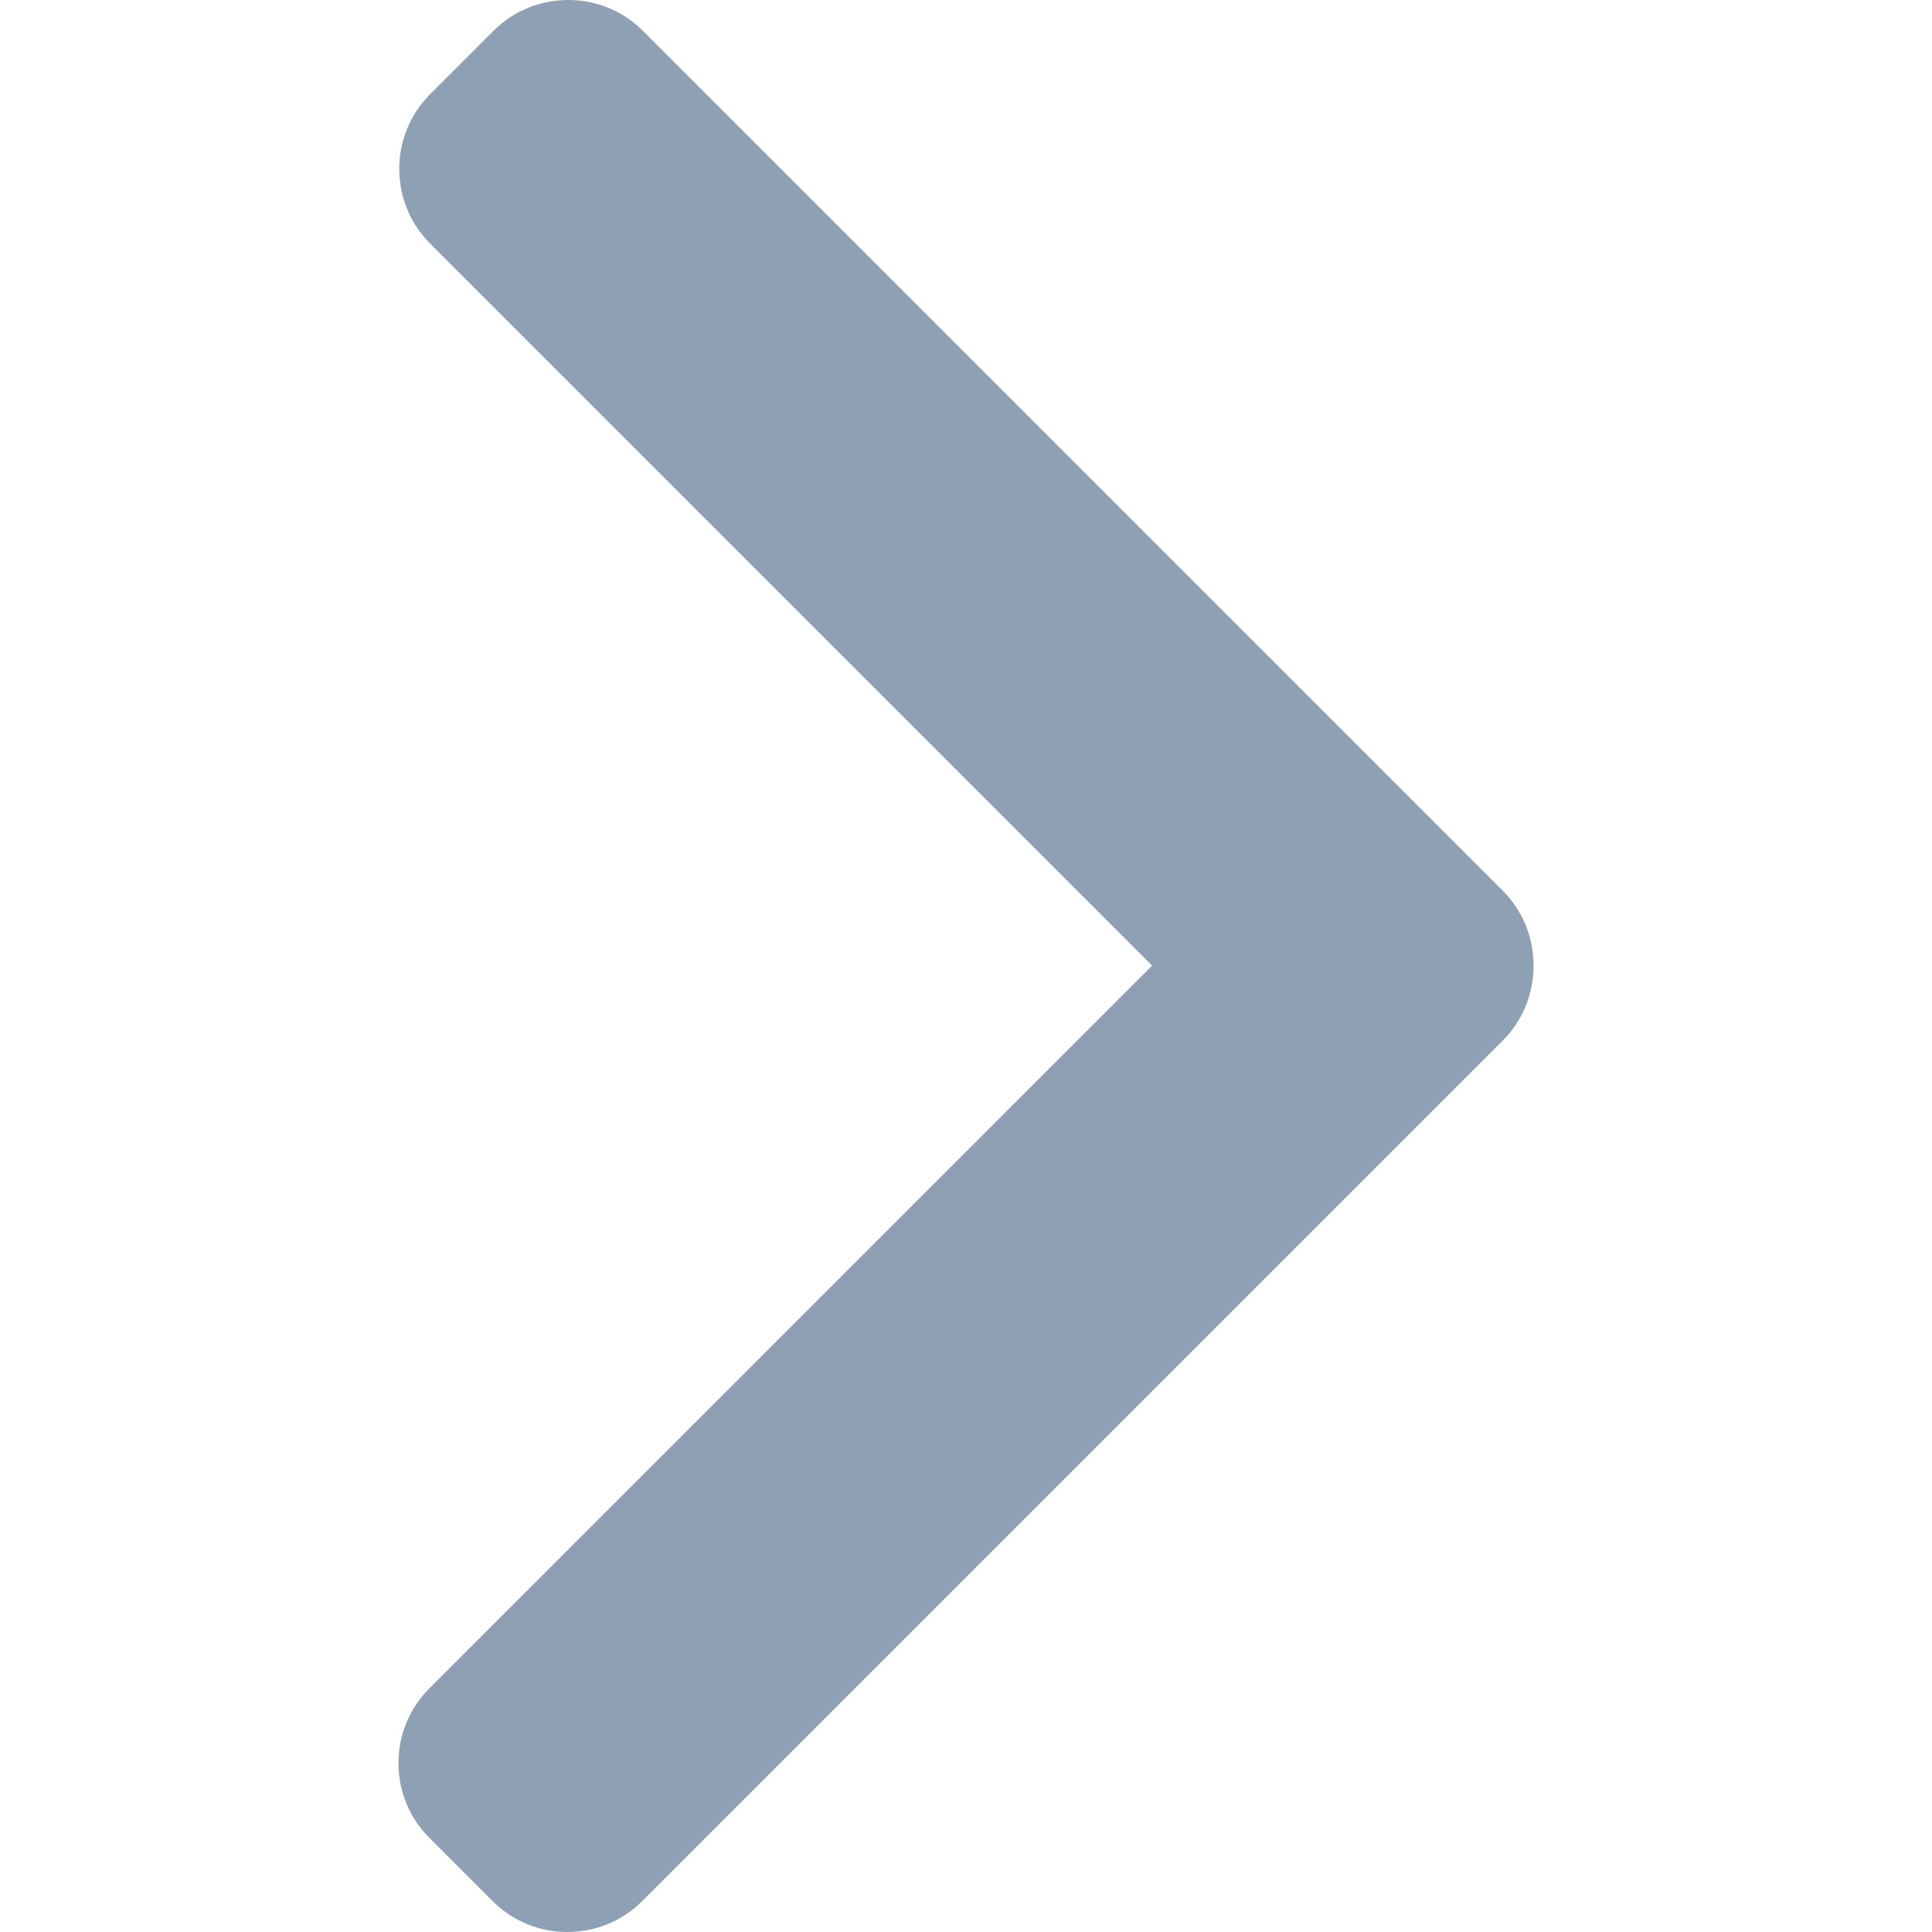 <?xml version="1.0" encoding="iso-8859-1"?>
<!-- Generator: Adobe Illustrator 19.0.0, SVG Export Plug-In . SVG Version: 6.00 Build 0)  -->
<svg xmlns="http://www.w3.org/2000/svg" xmlns:xlink="http://www.w3.org/1999/xlink" version="1.1" id="Layer_1" x="0px" y="0px" viewBox="0 0 492.004 492.004" style="enable-background:new 0 0 492.004 492.004;" xml:space="preserve" width="512px" height="512px">
<g>
	<g>
		<path d="M382.678,226.804L163.73,7.86C158.666,2.792,151.906,0,144.698,0s-13.968,2.792-19.032,7.86l-16.124,16.12    c-10.492,10.504-10.492,27.576,0,38.064L293.398,245.9l-184.06,184.06c-5.064,5.068-7.86,11.824-7.86,19.028    c0,7.212,2.796,13.968,7.86,19.04l16.124,16.116c5.068,5.068,11.824,7.86,19.032,7.86s13.968-2.792,19.032-7.86L382.678,265    c5.076-5.084,7.864-11.872,7.848-19.088C390.542,238.668,387.754,231.884,382.678,226.804z" fill="#8ea1b4"/>
	</g>
</g>
<g>
</g>
<g>
</g>
<g>
</g>
<g>
</g>
<g>
</g>
<g>
</g>
<g>
</g>
<g>
</g>
<g>
</g>
<g>
</g>
<g>
</g>
<g>
</g>
<g>
</g>
<g>
</g>
<g>
</g>
</svg>
